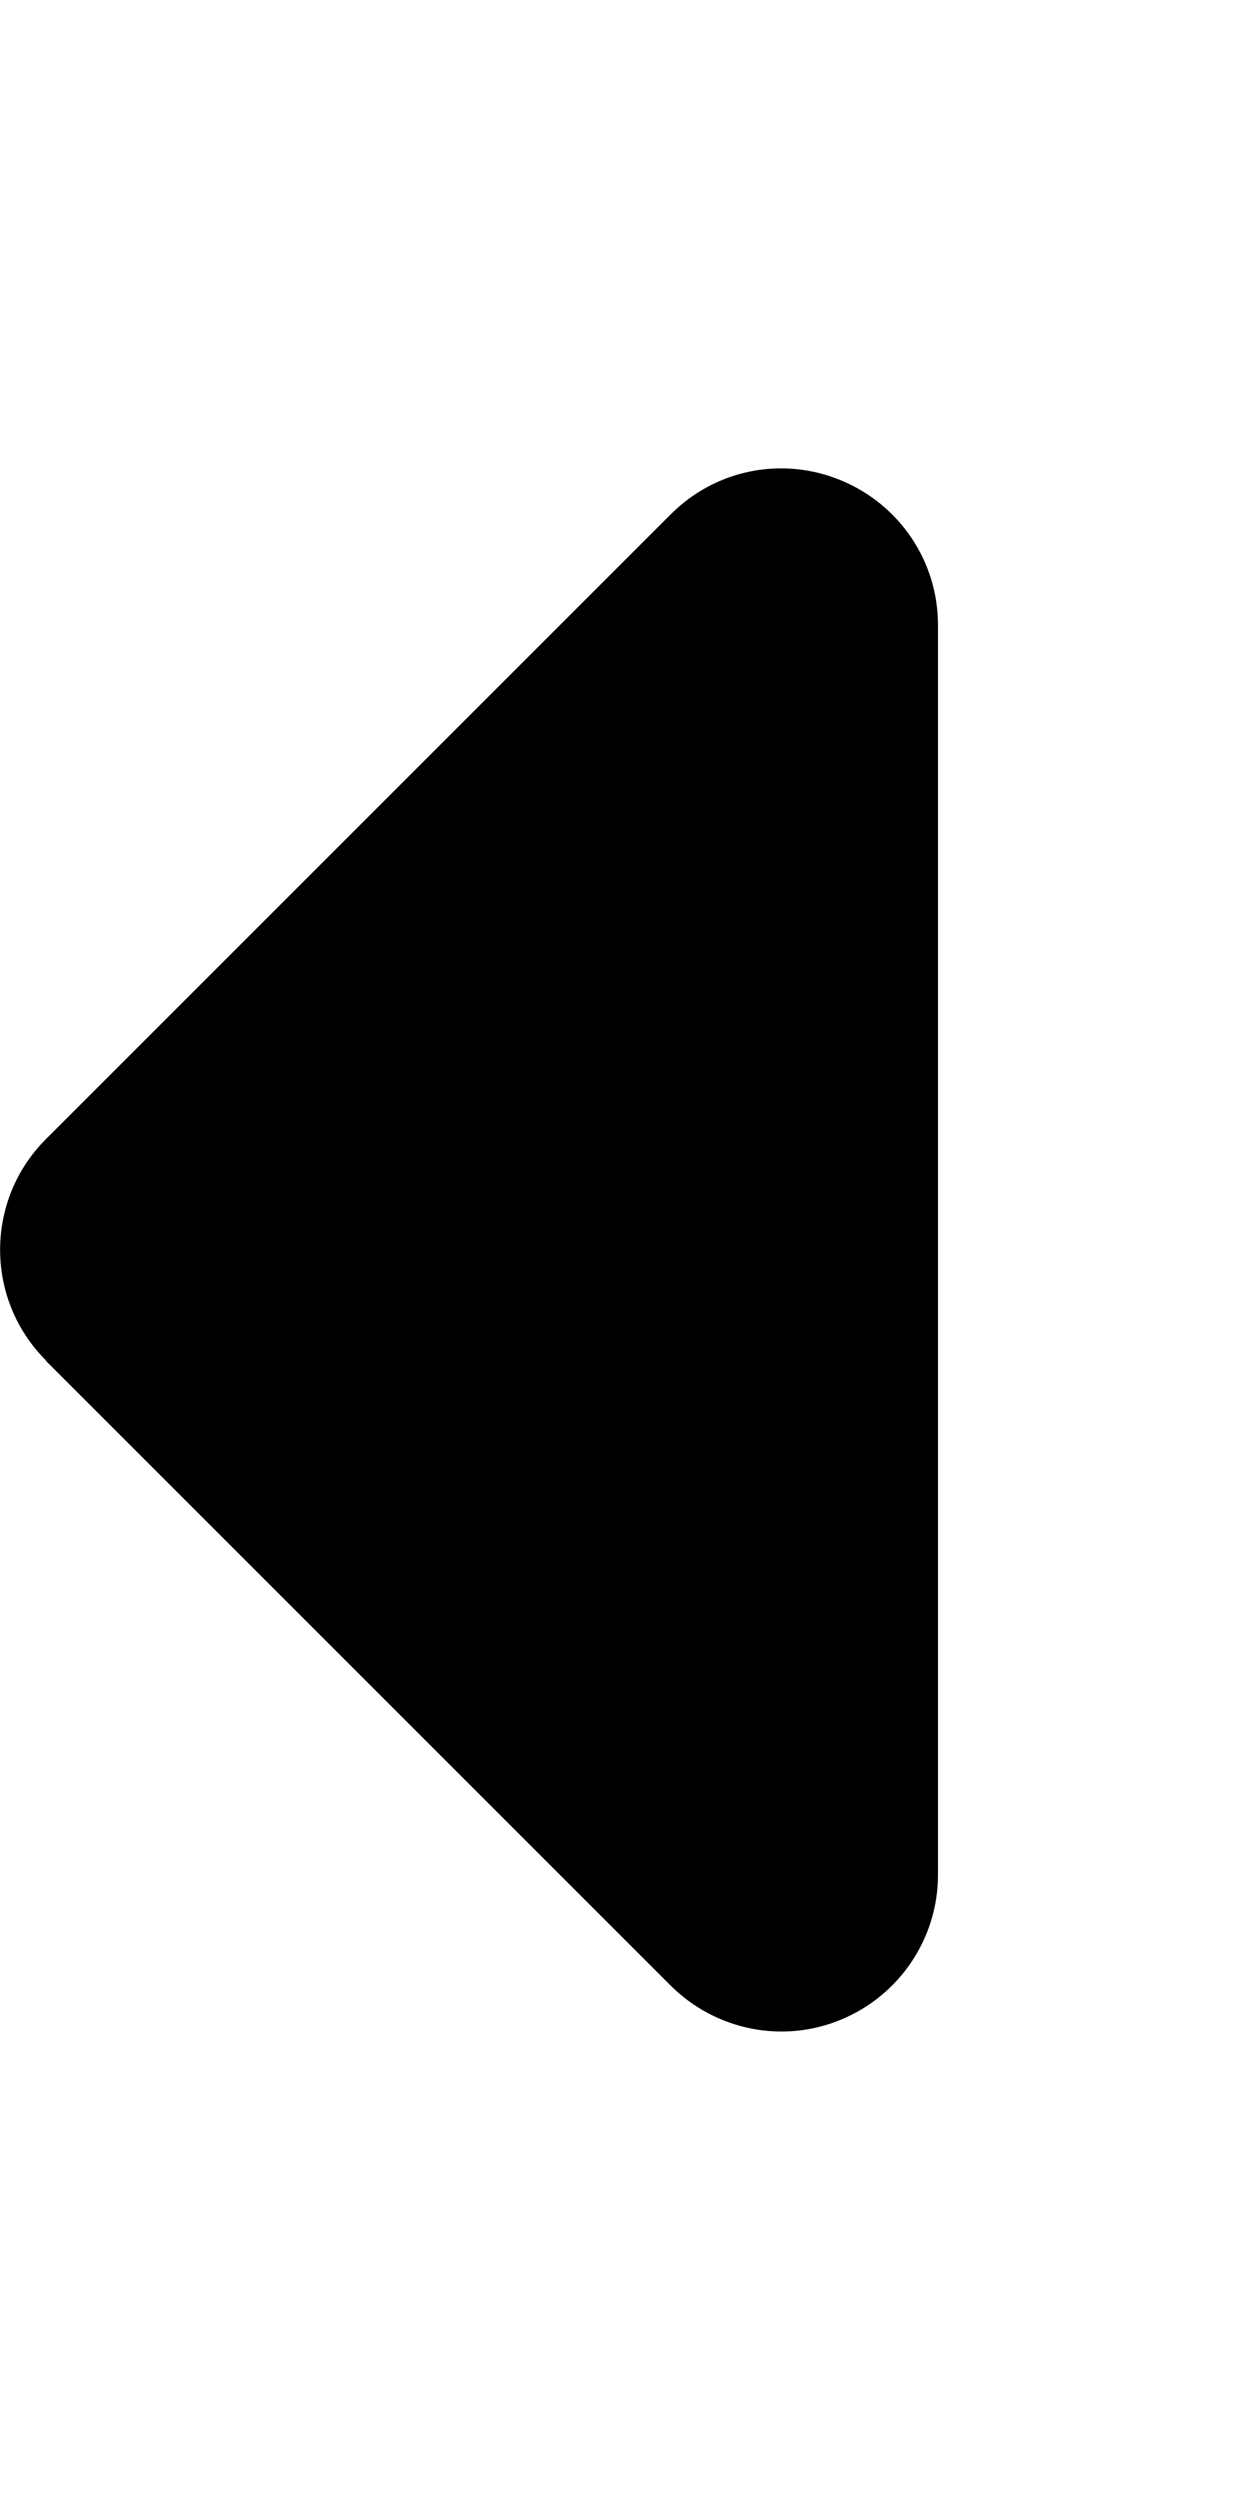 <svg width="256" height="512" viewBox="0 0 256 512" fill="none" xmlns="http://www.w3.org/2000/svg">
<path d="M9.398 278.6C-3.102 266.1 -3.102 245.8 9.398 233.3L137.398 105.3C146.598 96.1 160.298 93.4 172.298 98.4C184.298 103.4 192.098 115 192.098 128V384C192.098 396.9 184.298 408.6 172.298 413.6C160.298 418.6 146.598 415.8 137.398 406.7L9.398 278.7V278.6Z" fill="black"/>
</svg>

